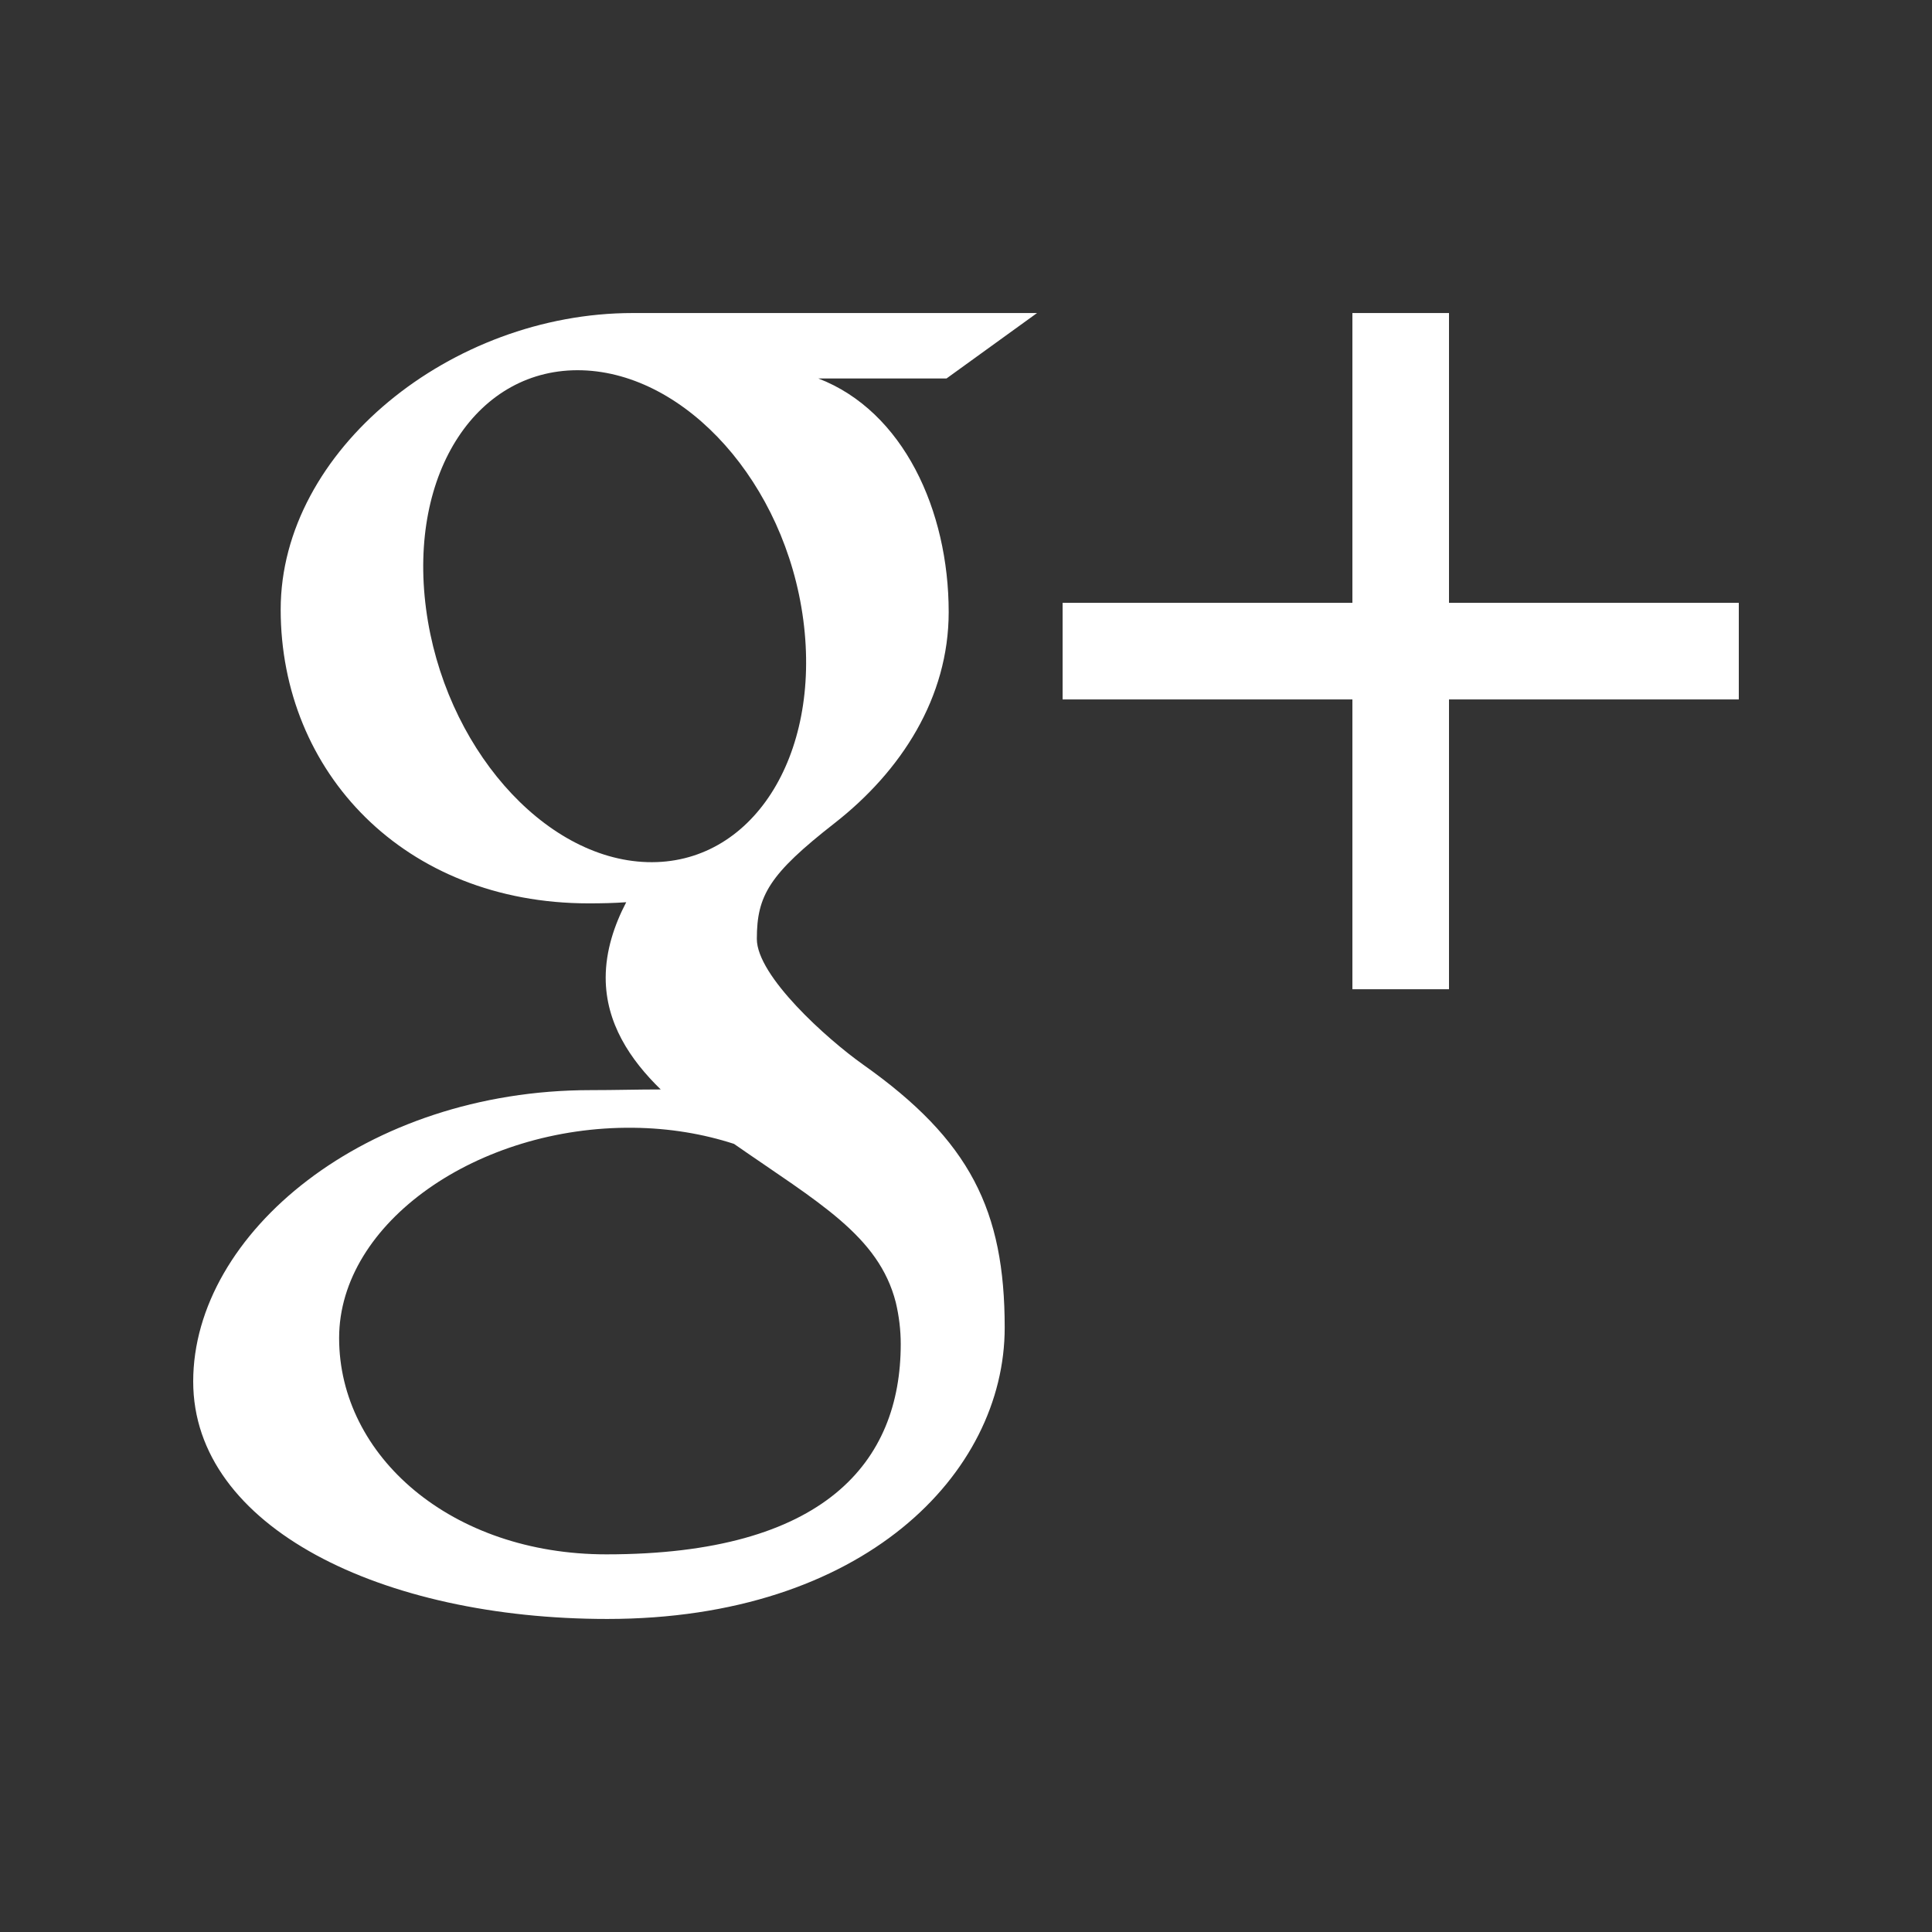 <?xml version="1.0" encoding="utf-8"?>
<!-- Generator: Adobe Illustrator 16.0.0, SVG Export Plug-In . SVG Version: 6.00 Build 0)  -->
<!DOCTYPE svg PUBLIC "-//W3C//DTD SVG 1.1//EN" "http://www.w3.org/Graphics/SVG/1.1/DTD/svg11.dtd">
<svg version="1.1" id="Layer_1" xmlns="http://www.w3.org/2000/svg" xmlns:xlink="http://www.w3.org/1999/xlink" x="0px" y="0px"
	 width="100px" height="100px" viewBox="0 0 100 100" enable-background="new 0 0 100 100" xml:space="preserve">
<rect x="0" y="0" width="100" height="100" fill="#333333" stroke="none"/>
<g>
	<polygon fill="#FFFFFF" points="75,31.203 75,16.203 70,16.203 70,31.203 55,31.203 55,36.203 70,36.203 70,51.203 75,51.203 
		75,36.203 90,36.203 90,31.203 	"/>
	<path fill="#FFFFFF" d="M53.677,16.203c0,0-15.699,0-20.933,0c-9.384,0-18.216,7.11-18.216,15.346
		c0,8.416,6.397,15.209,15.944,15.209c0.664,0,1.309-0.014,1.941-0.059c-0.62,1.186-1.063,2.521-1.063,3.908
		c0,2.34,1.258,4.236,2.849,5.783c-1.202,0-2.362,0.035-3.629,0.035C18.947,56.426,10,63.83,10,71.506
		c0,7.561,9.808,12.291,21.432,12.291c13.252,0,20.571-7.52,20.571-15.082c0-6.062-1.788-9.691-7.319-13.604
		c-1.892-1.34-5.51-4.596-5.51-6.512c0-2.243,0.64-3.349,4.018-5.987c3.462-2.705,5.912-6.508,5.912-10.931
		c0-5.267-2.346-10.398-6.748-12.092h6.637L53.677,16.203z M46.366,67.412c0.166,0.699,0.256,1.422,0.256,2.158
		c0,6.109-3.937,10.883-15.232,10.883c-8.034,0-13.837-5.086-13.837-11.195c0-5.988,7.197-10.973,15.231-10.885
		c1.875,0.02,3.623,0.32,5.208,0.834C42.354,62.242,45.483,63.955,46.366,67.412z M33.501,44.623
		c-5.394-0.161-10.519-6.033-11.449-13.114c-0.931-7.083,2.685-12.503,8.077-12.343c5.391,0.162,10.519,5.845,11.45,12.927
		C42.509,39.176,38.893,44.785,33.501,44.623z"/>
</g>
</svg>
